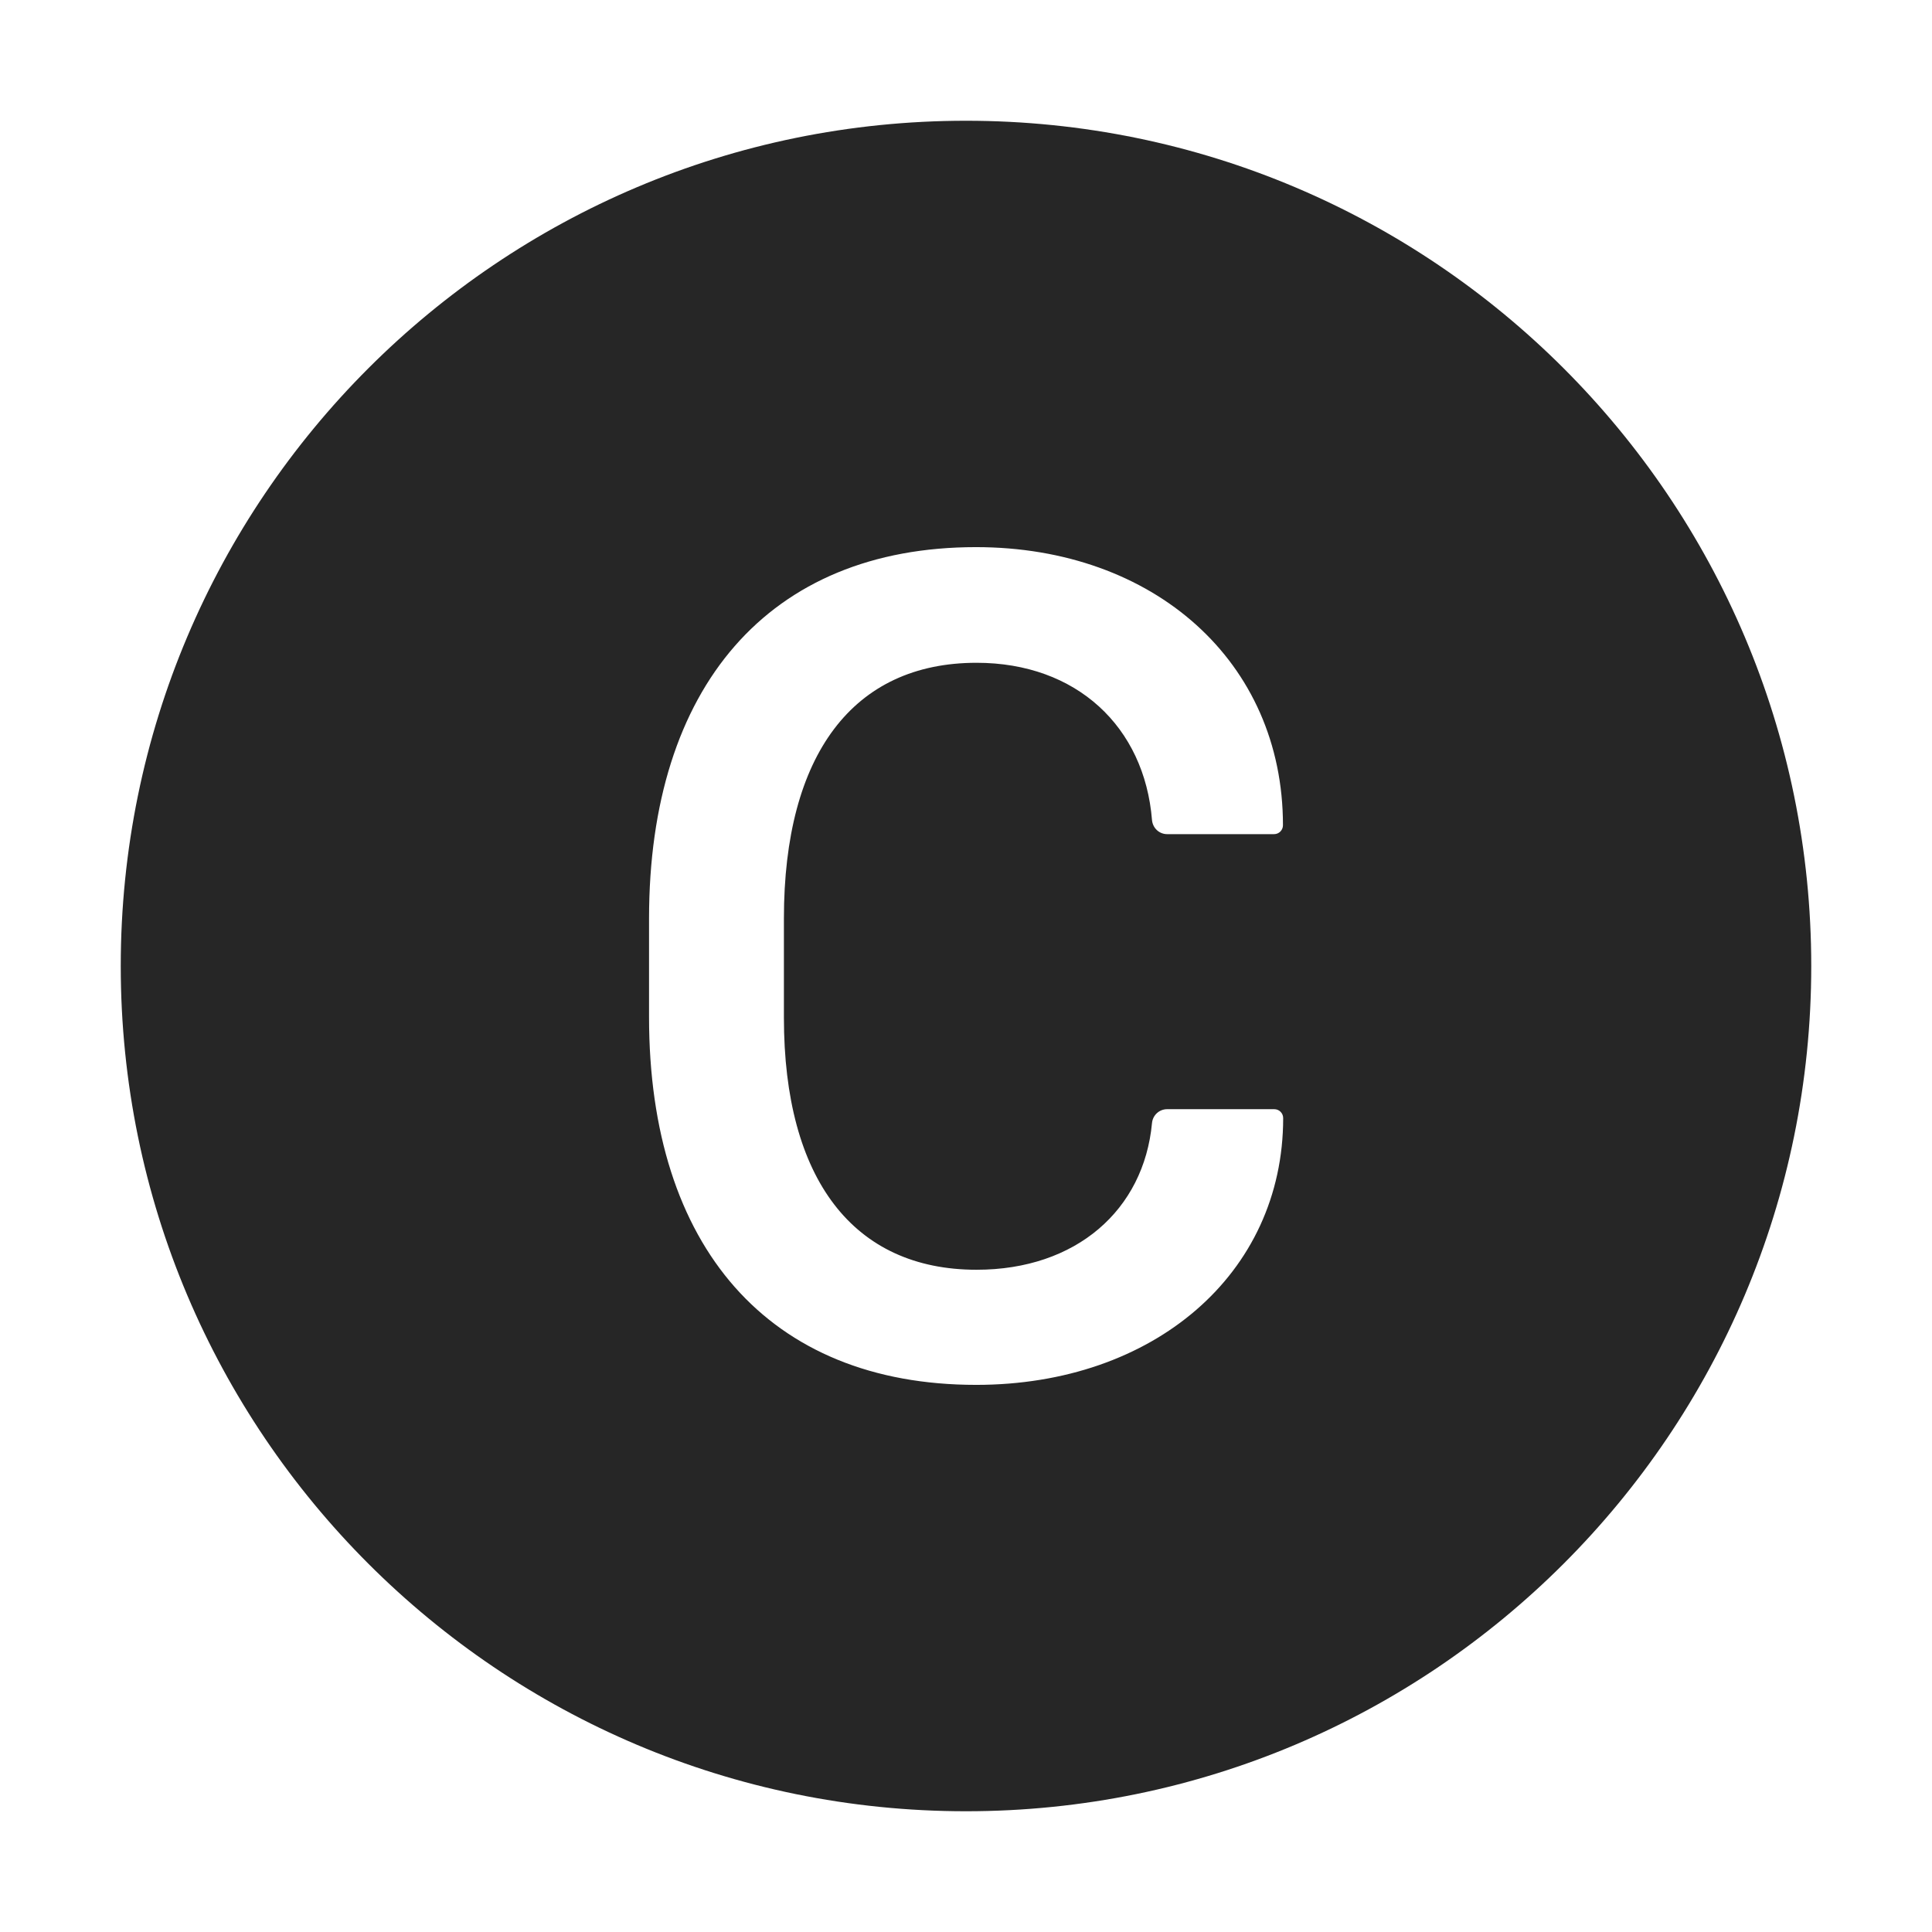 <svg width="36" height="36" viewBox="0 0 36 36" fill="none" xmlns="http://www.w3.org/2000/svg">
<path d="M18 2.25C9.302 2.25 2.25 9.302 2.25 18C2.25 26.698 9.302 33.75 18 33.75C26.698 33.75 33.75 26.698 33.75 18C33.75 9.302 26.698 2.25 18 2.25ZM18.19 25.805C14.323 25.805 12.094 23.231 12.094 18.953V17.114C12.094 12.804 14.323 10.195 18.186 10.195C21.502 10.195 23.906 12.329 23.906 15.377C23.906 15.469 23.832 15.543 23.741 15.543H21.748C21.6 15.543 21.48 15.43 21.466 15.282C21.326 13.542 20.06 12.35 18.197 12.35C15.901 12.35 14.607 14.056 14.607 17.114V18.963C14.607 21.976 15.905 23.66 18.197 23.66C20.053 23.66 21.315 22.546 21.466 20.925C21.48 20.781 21.6 20.668 21.748 20.668H23.744C23.836 20.668 23.91 20.742 23.91 20.834C23.91 23.738 21.494 25.805 18.19 25.805Z" fill="black" fill-opacity="0.85"/>
</svg>
